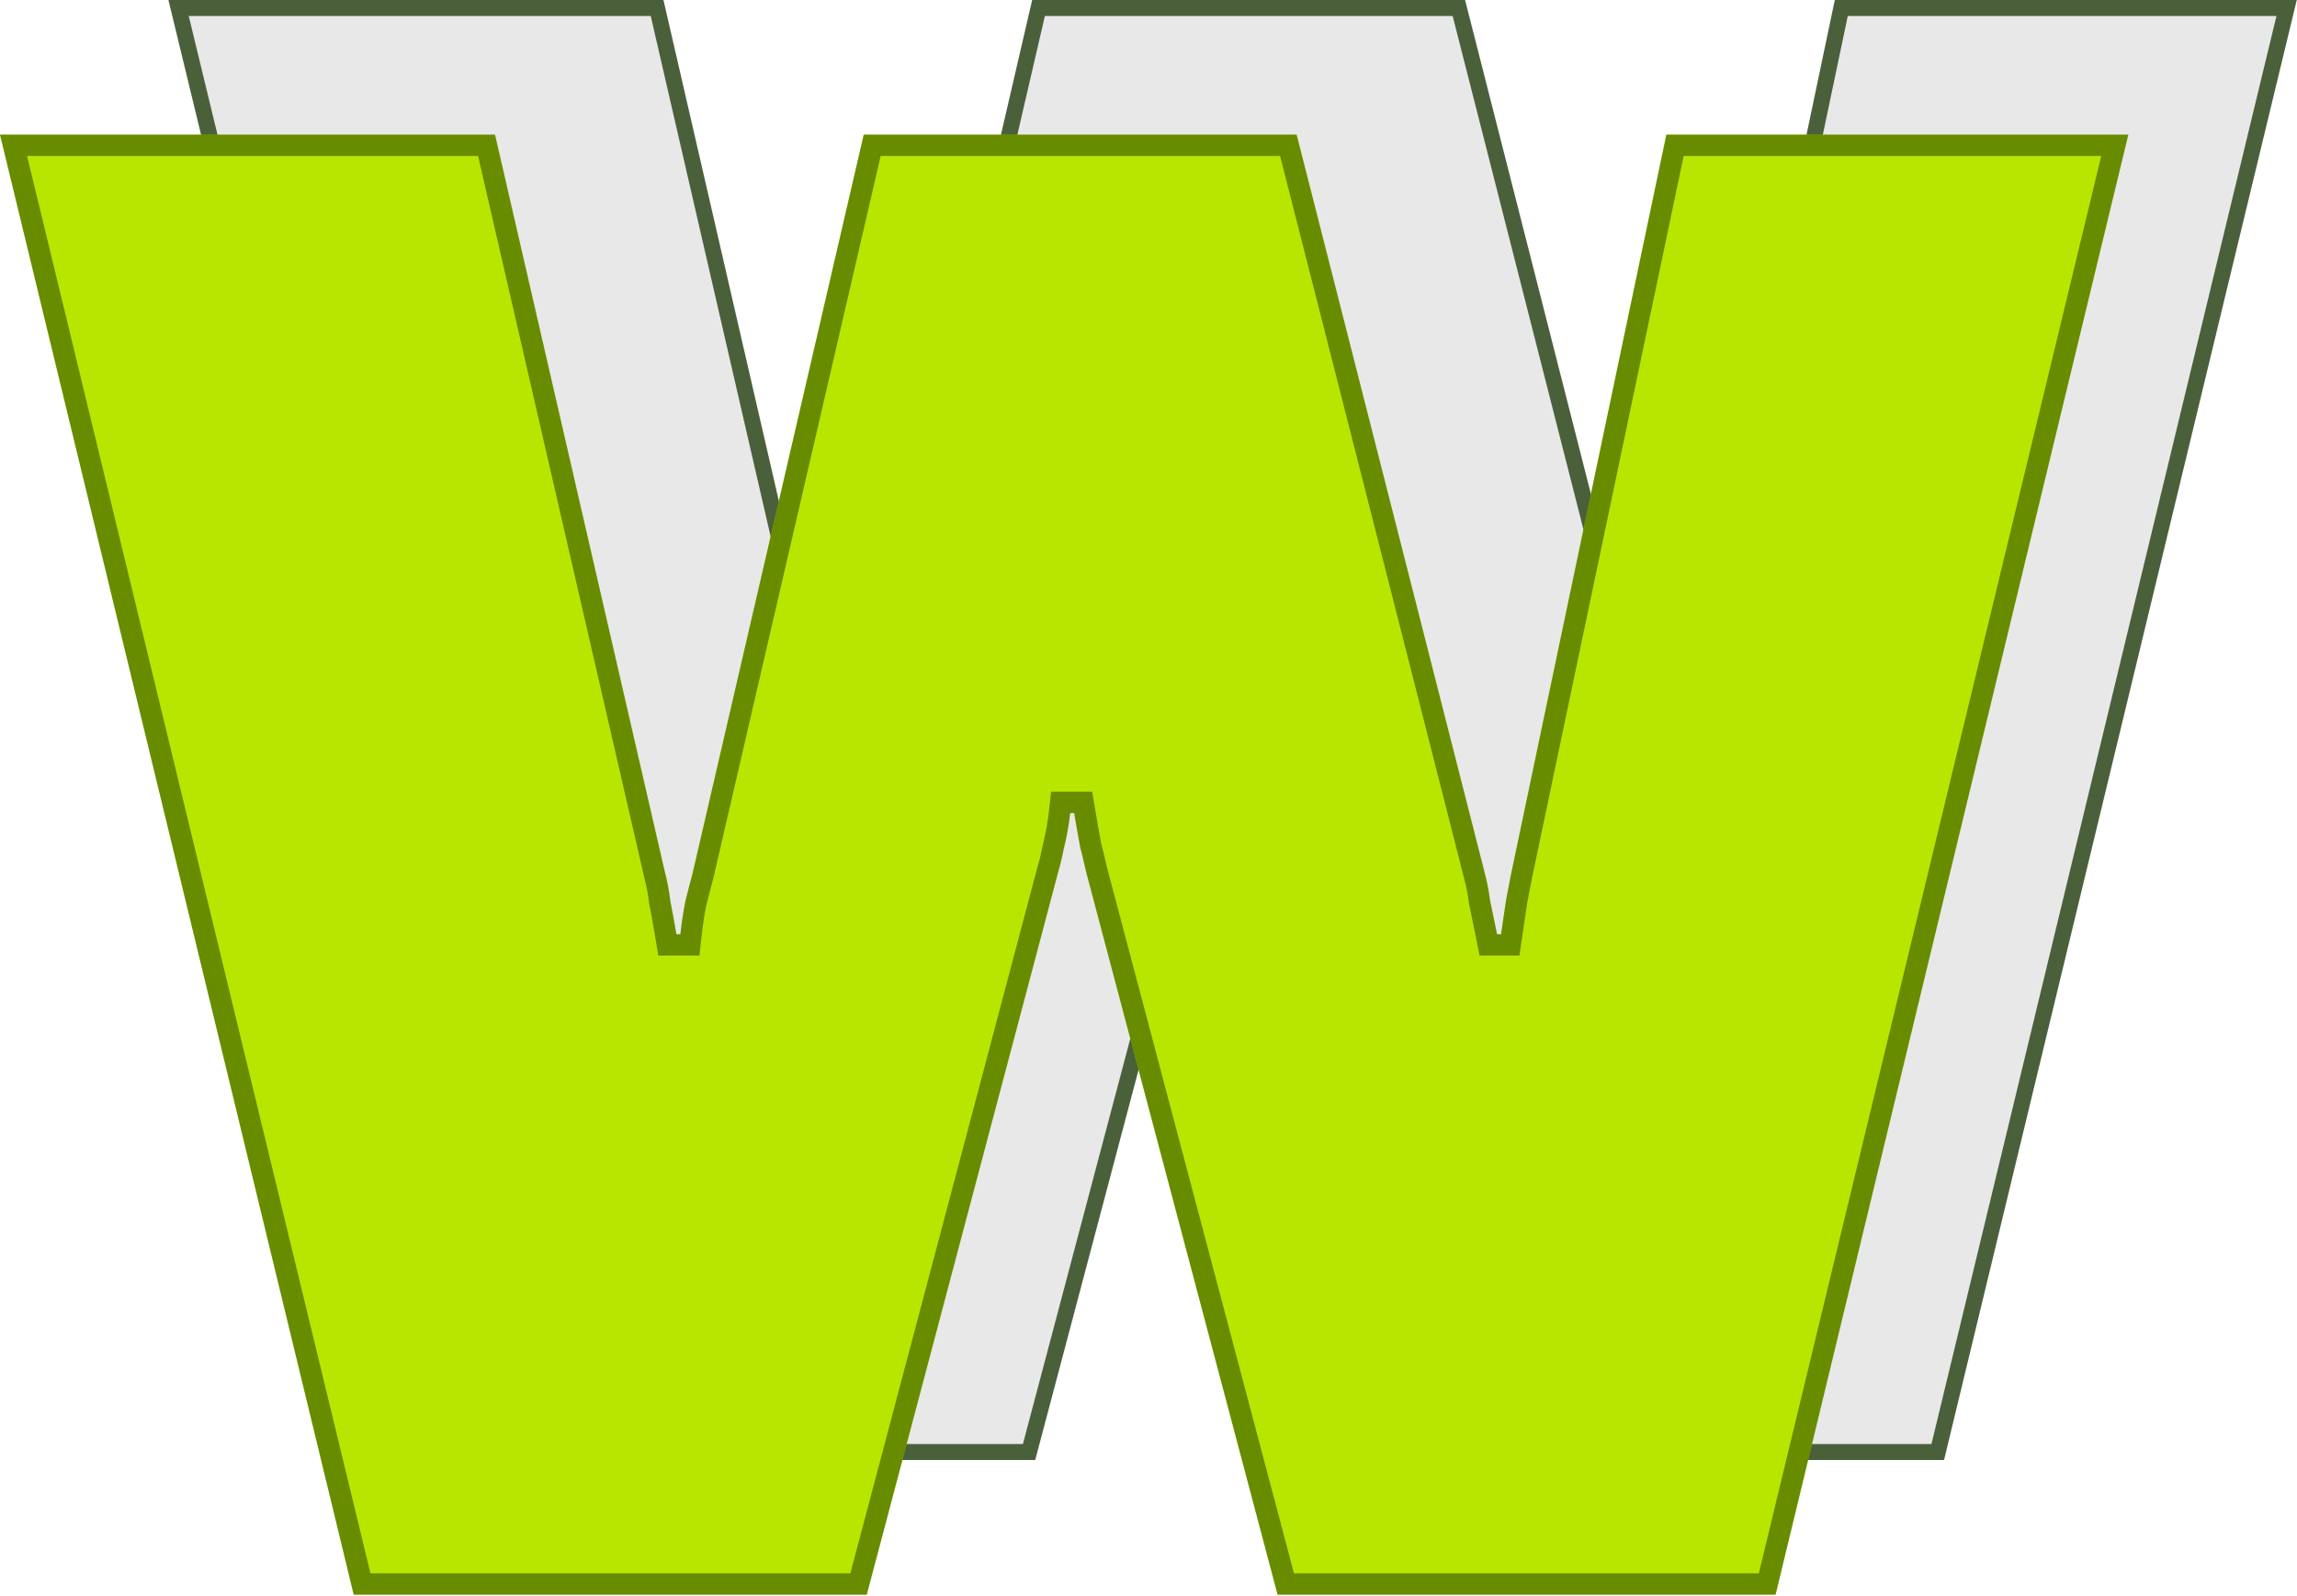 <svg width="1726" height="1199" viewBox="0 0 1726 1199" fill="none" xmlns="http://www.w3.org/2000/svg">
<path d="M392.354 1097.04L126.564 0H498.518L626.518 555.672C628.023 561.193 629.279 567.97 630.282 576C631.788 583.531 633.295 591.813 634.8 600.848H637.813C638.816 591.813 640.072 583.531 641.577 576C643.584 567.97 645.341 561.193 646.846 555.672L775.6 0H1100.87L1242.42 555.672C1243.93 561.193 1245.18 567.718 1246.19 575.248C1247.69 582.275 1249.45 590.809 1251.46 600.848H1254.47C1255.98 590.809 1257.23 582.275 1258.24 575.248C1259.74 567.718 1261 561.193 1262 555.672L1378.71 0H1725.81L1460.78 1097.04H1086.56L942.754 554.166C941.748 549.648 940.243 543.373 938.236 535.341C936.731 527.311 935.223 518.777 933.718 509.741H930.705C929.702 518.777 928.197 527.311 926.188 535.341C924.682 542.872 923.177 549.147 921.672 554.166L777.859 1097.04H392.354Z" fill="#E8E8E8"/>
<path d="M643.776 601.511C644.758 592.674 645.979 584.612 647.433 577.315C649.419 569.372 651.153 562.685 652.635 557.25L652.666 557.138L652.692 557.026L780.369 6H1096.21L1236.61 557.153L1236.62 557.201L1236.63 557.25C1238.05 562.446 1239.26 568.696 1240.24 576.041L1240.27 576.276L1240.32 576.507C1241.82 583.497 1243.57 592.002 1245.58 602.025L1246.54 606.848H1251.46H1254.47H1259.64L1260.41 601.738C1261.9 591.769 1263.15 583.276 1264.15 576.263C1265.64 568.815 1266.89 562.335 1267.89 556.826L1383.58 6H1718.19L1456.05 1091.04H1091.18L948.584 552.746C947.57 548.196 946.073 541.96 944.1 534.06C942.614 526.124 941.125 517.689 939.637 508.755L938.801 503.741H933.718H930.705H925.335L924.742 509.079C923.765 517.873 922.305 526.14 920.367 533.885L920.332 534.024L920.304 534.165C918.82 541.587 917.357 547.665 915.925 552.443L915.897 552.536L915.872 552.63L773.242 1091.04H397.074L134.192 6H493.743L620.671 557.018L620.698 557.135L620.729 557.25C622.137 562.411 623.347 568.891 624.329 576.744L624.356 576.961L624.399 577.176C625.889 584.634 627.385 592.852 628.882 601.834L629.717 606.848H634.8H637.813H643.183L643.776 601.511Z" stroke="#163300" stroke-opacity="0.75" stroke-width="12"/>
<path d="M265.788 1198.2L0 101.164H371.952L499.952 656.836C501.459 662.357 502.713 669.134 503.718 677.164C505.224 684.695 506.729 692.977 508.236 702.012H511.247C512.25 692.977 513.506 684.695 515.011 677.164C517.02 669.134 518.777 662.357 520.282 656.836L649.036 101.164H974.306L1115.86 656.836C1117.36 662.357 1118.62 668.882 1119.62 676.412C1121.13 683.439 1122.89 691.973 1124.89 702.012H1127.91C1129.41 691.973 1130.67 683.439 1131.67 676.412C1133.18 668.882 1134.43 662.357 1135.44 656.836L1252.14 101.164H1599.25L1334.21 1198.2H960L816.188 655.328C815.184 650.812 813.679 644.537 811.67 636.505C810.165 628.475 808.659 619.941 807.152 610.905H804.141C803.138 619.941 801.631 628.475 799.624 636.505C798.118 644.036 796.611 650.309 795.106 655.328L651.293 1198.2H265.788Z" fill="#B8E600"/>
<path d="M519.198 702.896C520.172 694.126 521.382 686.138 522.818 678.919C524.8 671.004 526.527 664.347 528.001 658.94L528.041 658.791L528.076 658.641L655.394 109.164H968.088L1108.11 658.81L1108.12 658.875L1108.14 658.94C1109.53 664.028 1110.72 670.186 1111.69 677.469L1111.74 677.781L1111.8 678.088C1113.3 685.068 1115.05 693.564 1117.05 703.581L1118.33 710.012H1124.89H1127.91H1134.8L1135.82 703.199C1137.31 693.253 1138.56 684.772 1139.56 677.763C1141.04 670.341 1142.28 663.878 1143.29 658.378L1258.64 109.164H1589.08L1327.91 1190.2H966.157L823.962 653.434C822.946 648.875 821.453 642.652 819.489 634.796C818.009 626.893 816.528 618.491 815.043 609.589L813.928 602.905H807.152H804.141H796.981L796.19 610.022C795.223 618.735 793.775 626.914 791.862 634.565L791.816 634.75L791.779 634.937C790.303 642.321 788.852 648.332 787.443 653.031L787.406 653.155L787.372 653.28L645.136 1190.2H272.081L10.17 109.164H365.585L492.156 658.631L492.192 658.788L492.234 658.942C493.61 663.982 494.804 670.36 495.78 678.158L495.816 678.447L495.873 678.732C497.359 686.164 498.849 694.361 500.345 703.329L501.46 710.012H508.236H511.247H518.407L519.198 702.896Z" stroke="#163300" stroke-opacity="0.5" stroke-width="16"/>
</svg>
